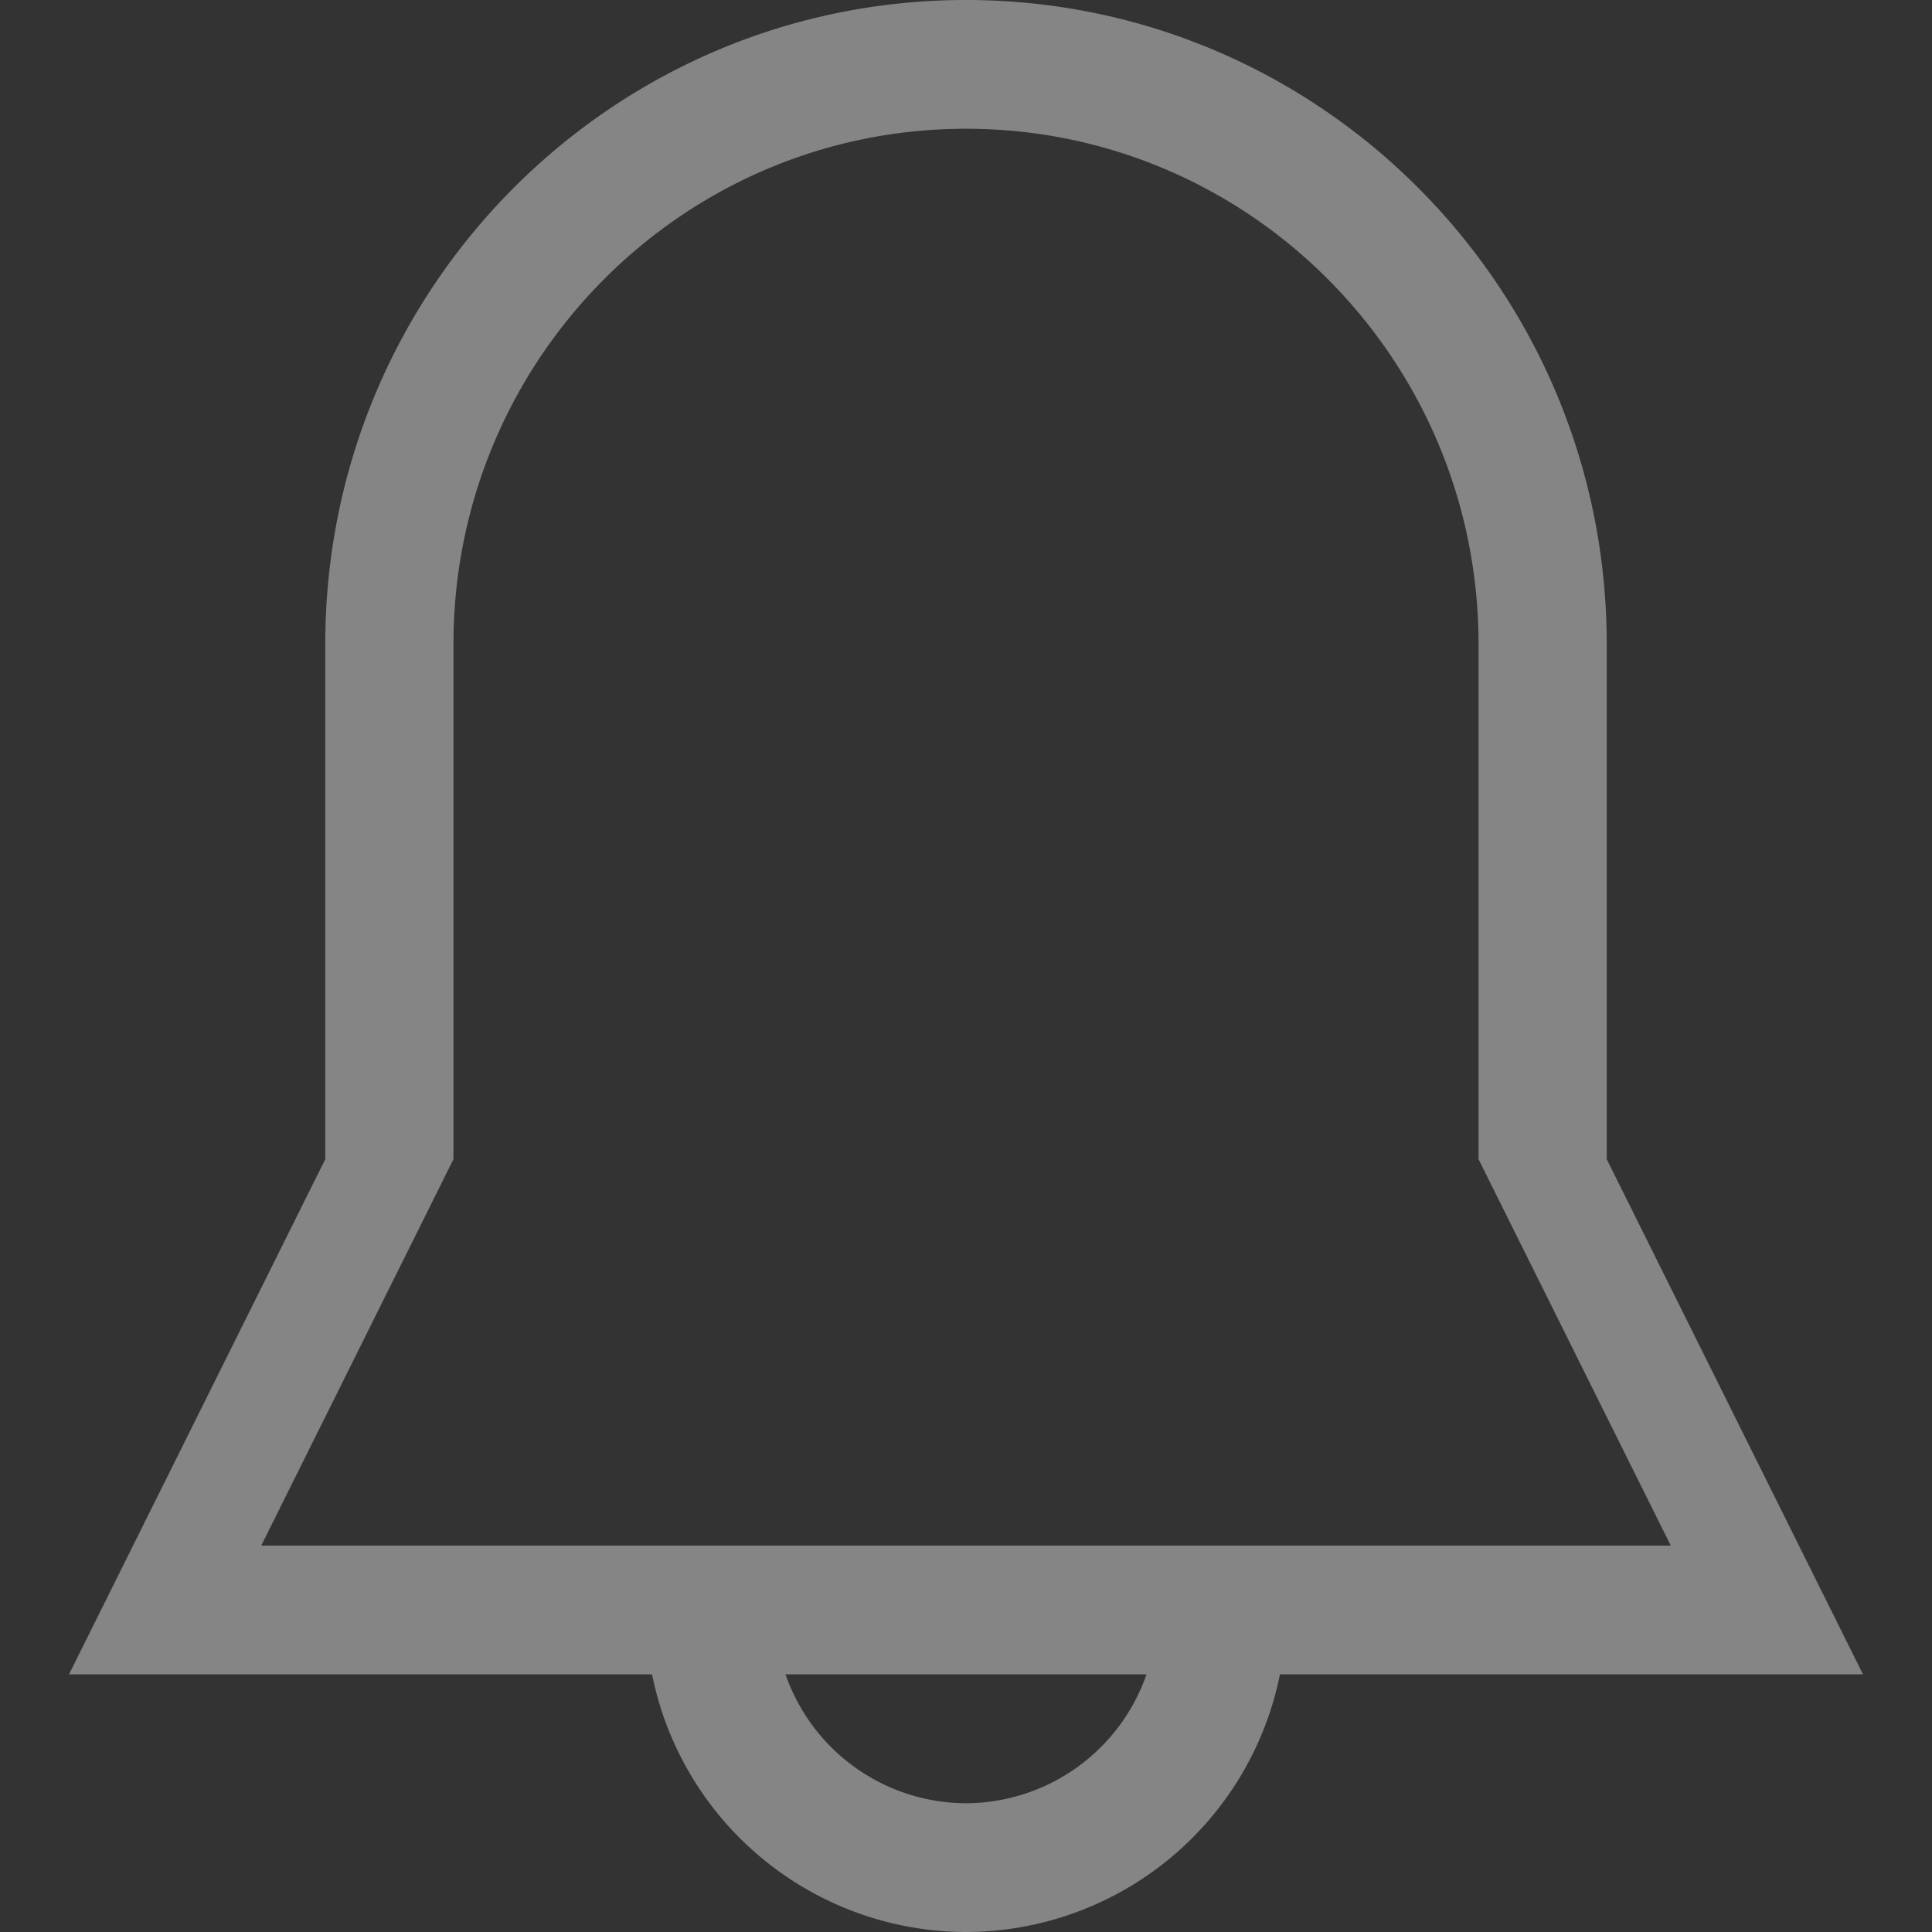 <svg width="14" height="14" fill="none" xmlns="http://www.w3.org/2000/svg"><rect width="100%" height="100%" fill="#333333" stroke="none"/><path opacity=".4" fill-rule="evenodd" clip-rule="evenodd" d="M9.275 12.133A2.325 2.325 0 017 14a2.325 2.325 0 01-2.275-1.867H.5L2.357 8.4V4.667C2.357 2.089 4.436 0 7 0c2.564 0 4.643 2.09 4.643 4.667V8.4l1.857 3.733H9.275zM7 13.067a1.39 1.39 0 001.308-.934H5.692A1.39 1.39 0 007 13.067zM10.714 8.4V4.667C10.714 2.605 9.051.933 7 .933S3.286 2.605 3.286 4.667V8.4l-1.393 2.8h10.214l-1.393-2.8z" fill="#fff"/></svg>